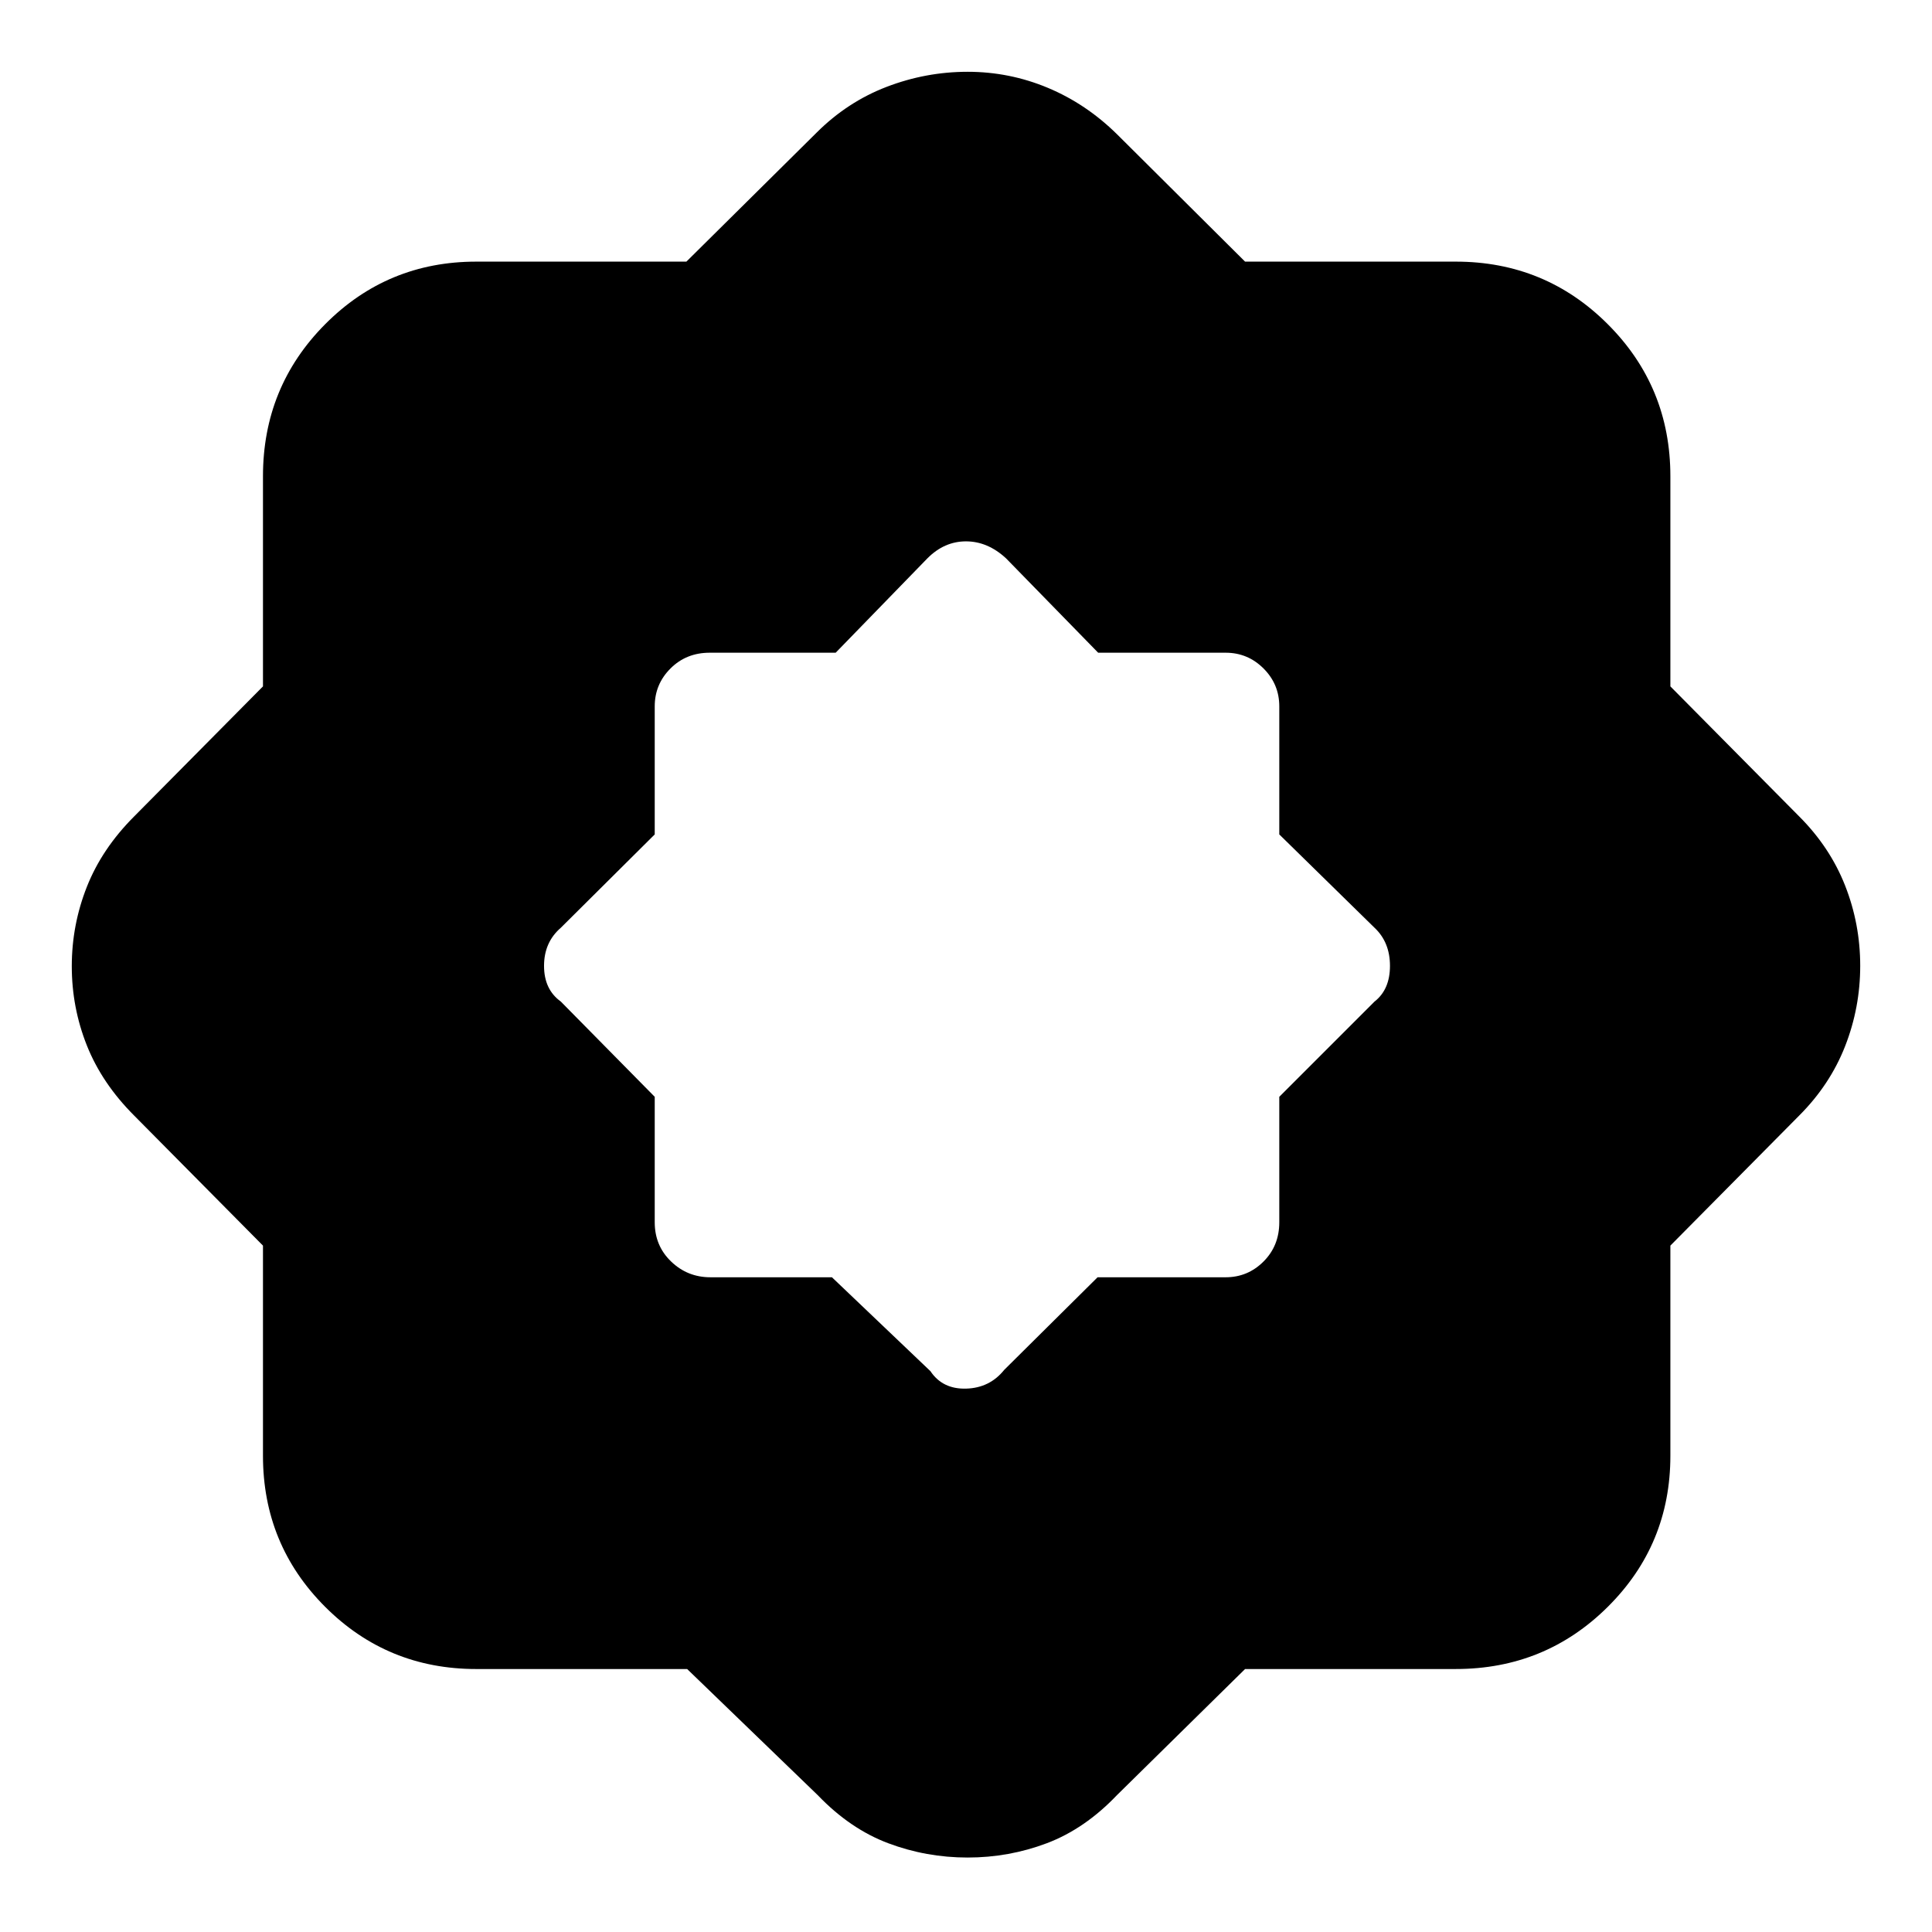 <svg xmlns="http://www.w3.org/2000/svg" height="40" viewBox="0 -960 960 960" width="40"><path d="m413.38-325.33 48.95 46.66q6 9 17.73 8.67 11.73-.33 18.94-9.33l46.38-46H609q11.02 0 18.84-7.83 7.83-7.82 7.83-19.51V-415L683-462.33q7.67-6 7.67-17.73T683-499l-47.33-46.38V-609q0-11.02-7.83-18.84-7.82-7.83-18.84-7.83h-63.33l-45.75-46.87q-9.13-8.46-19.93-8.46-10.8 0-19.19 8.46l-45.56 46.87h-62.57q-11.69 0-19.51 7.83-7.83 7.82-7.83 18.84v63.62L278.67-499q-8.34 7.21-8.34 18.94t8.34 17.73L325.33-415v62.33q0 11.69 8.14 19.51 8.13 7.83 19.53 7.83h60.38Zm-71.94 194.66H236.67q-44.2 0-75.1-30.9-30.9-30.9-30.9-75.1v-104.39l-64-64.61q-16-16-23.5-34.83-7.5-18.84-7.5-39.38 0-20.53 7.5-39.49t23.5-34.96l64-64.61v-104.39q0-44.48 30.9-75.57 30.9-31.1 75.1-31.1h104.39l64.61-64q15.33-15.33 34.85-22.83 19.53-7.5 40.3-7.5 20.78 0 39.83 7.96 19.04 7.96 34.35 23.04L618.67-830h104.66q44.48 0 75.57 31.1 31.1 31.09 31.1 75.57v104.39l64 64.61q15.33 15.33 22.83 34.4 7.5 19.06 7.5 39.83t-7.5 39.93q-7.5 19.17-22.83 34.5l-64 64.61v104.39q0 44.2-31.1 75.1-31.09 30.9-75.57 30.9H618.67L555-68q-15.97 16.75-34.82 23.88Q501.34-37 480.8-37q-20.54 0-39.48-7.12-18.94-7.13-34.99-23.88l-64.89-62.67Z"/></svg>